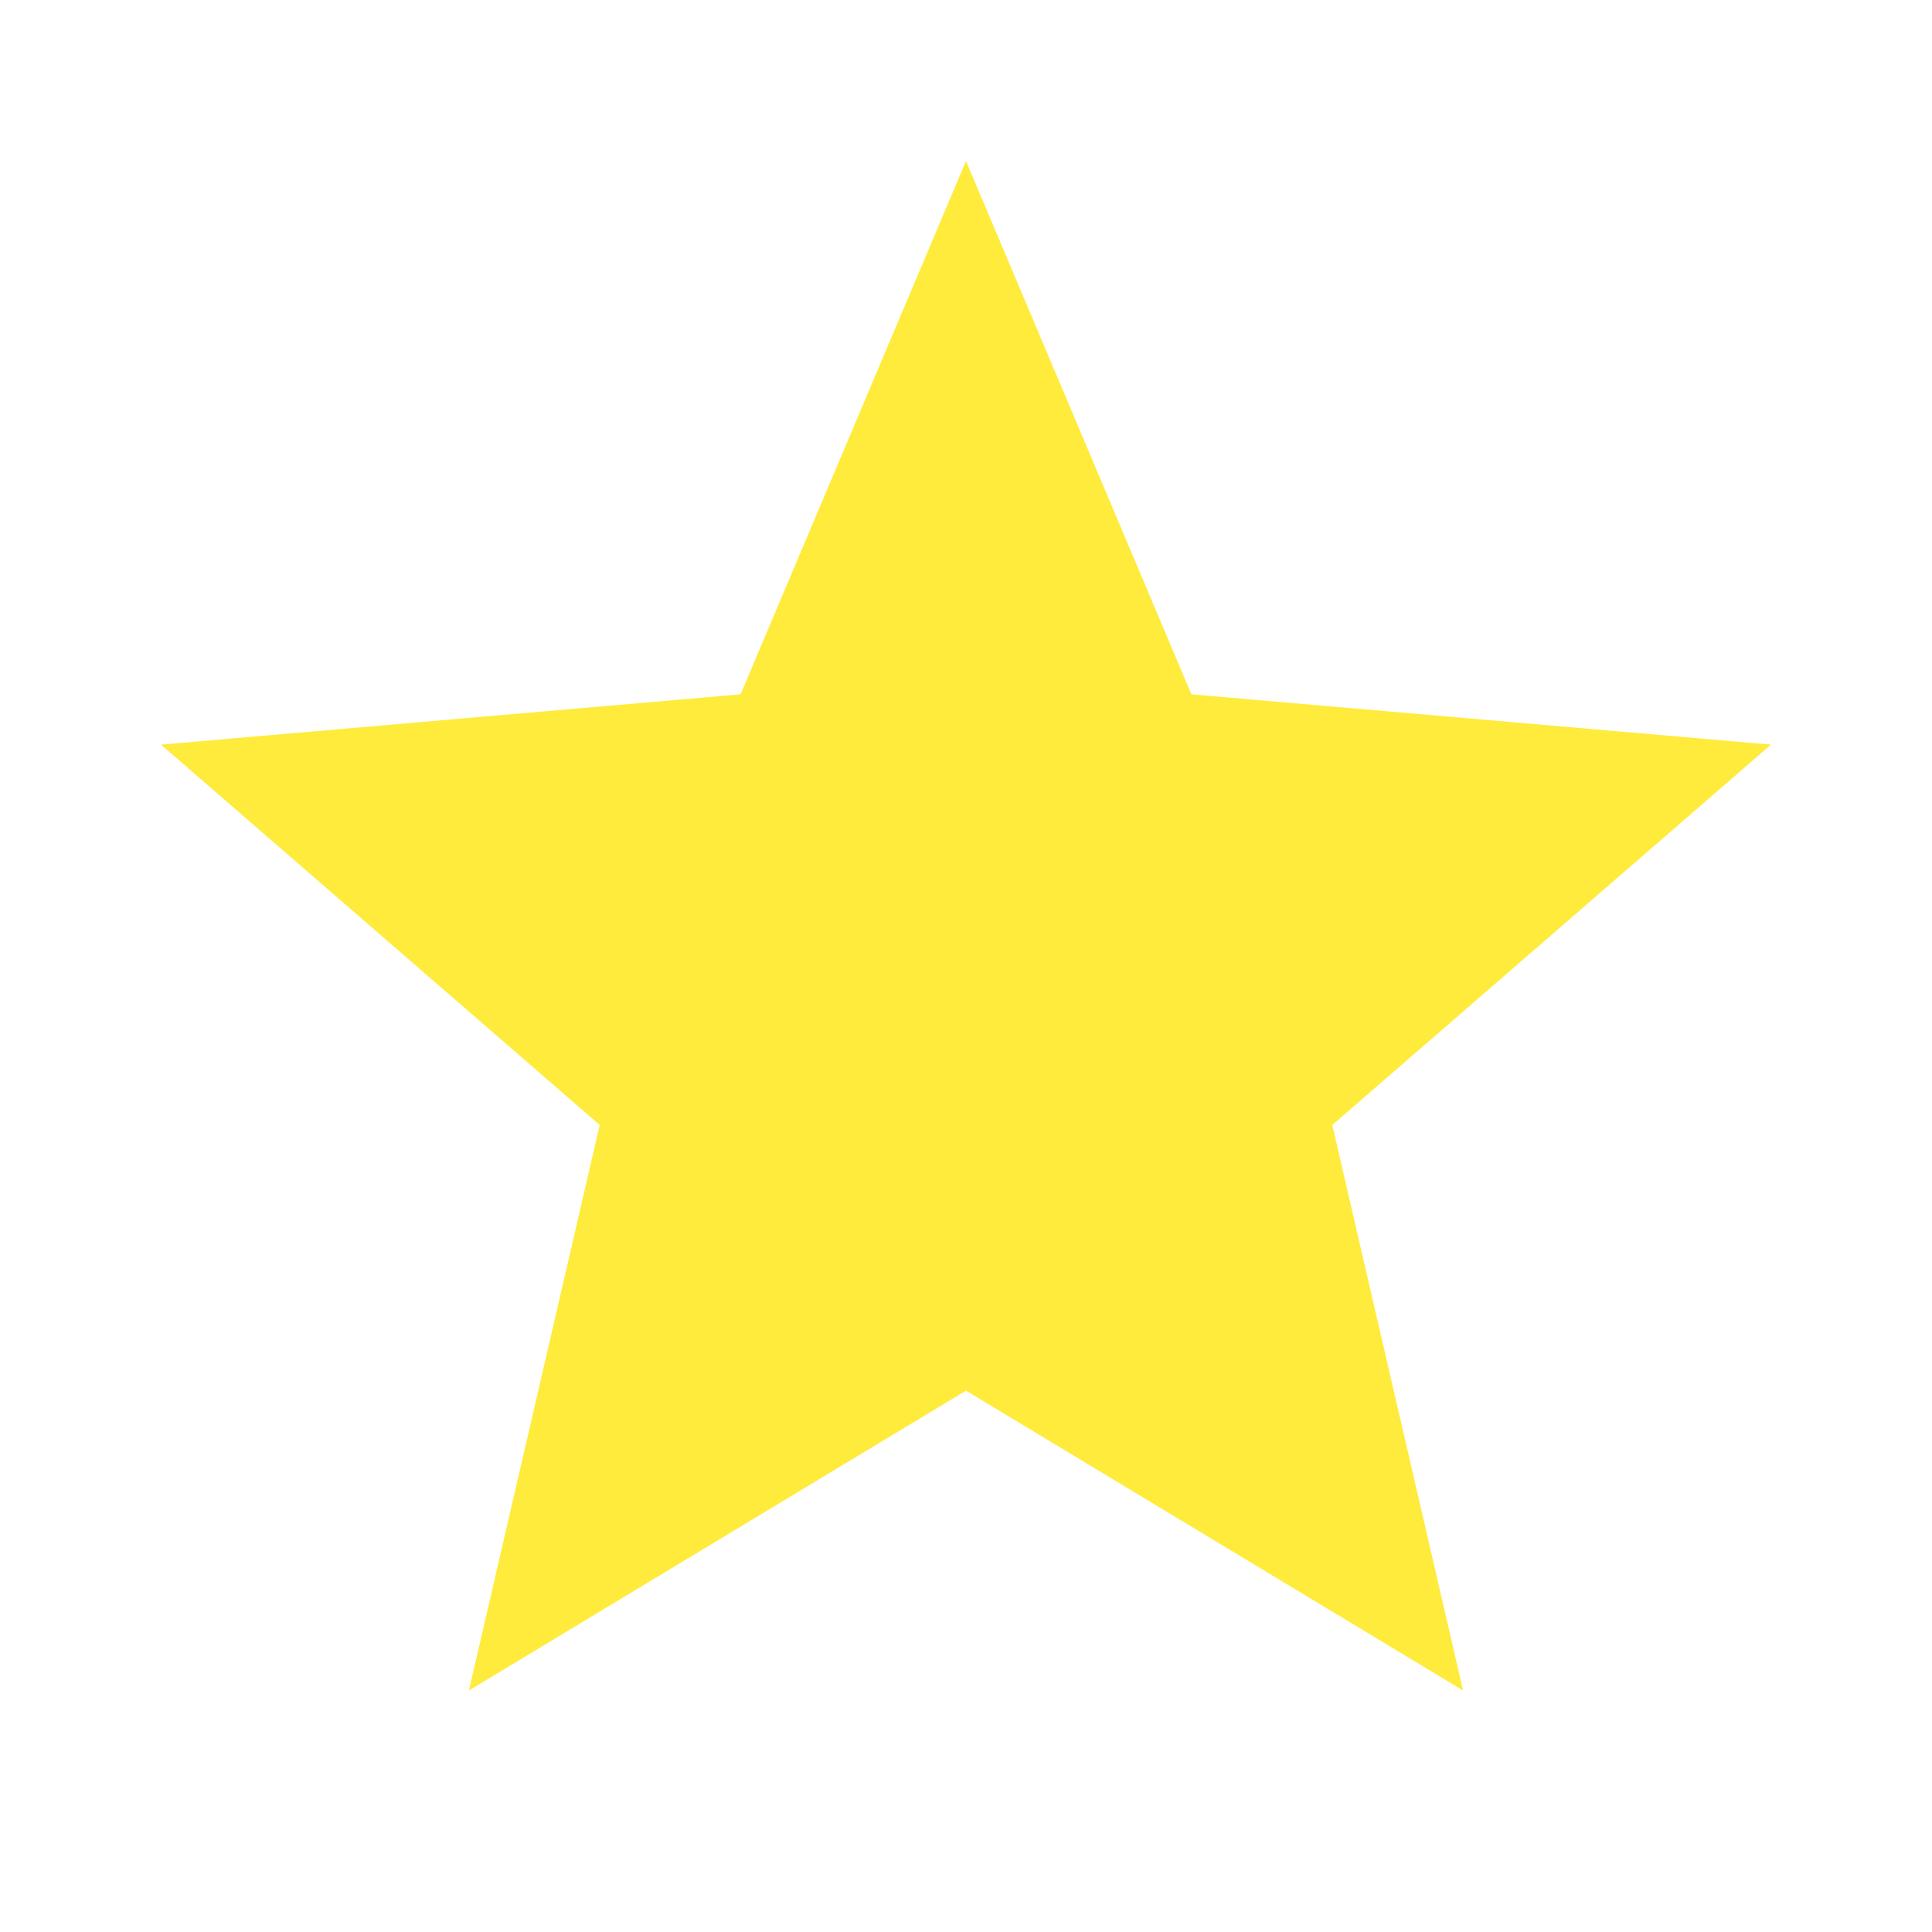 <svg xmlns="http://www.w3.org/2000/svg" height="24px" viewBox="0 -960 960 960" width="24px" fill="#fFEB3B"><path d="m233-120 65-281L80-590l288-25 112-265 112 265 288 25-218 189 65 281-247-149-247 149Z"/></svg>